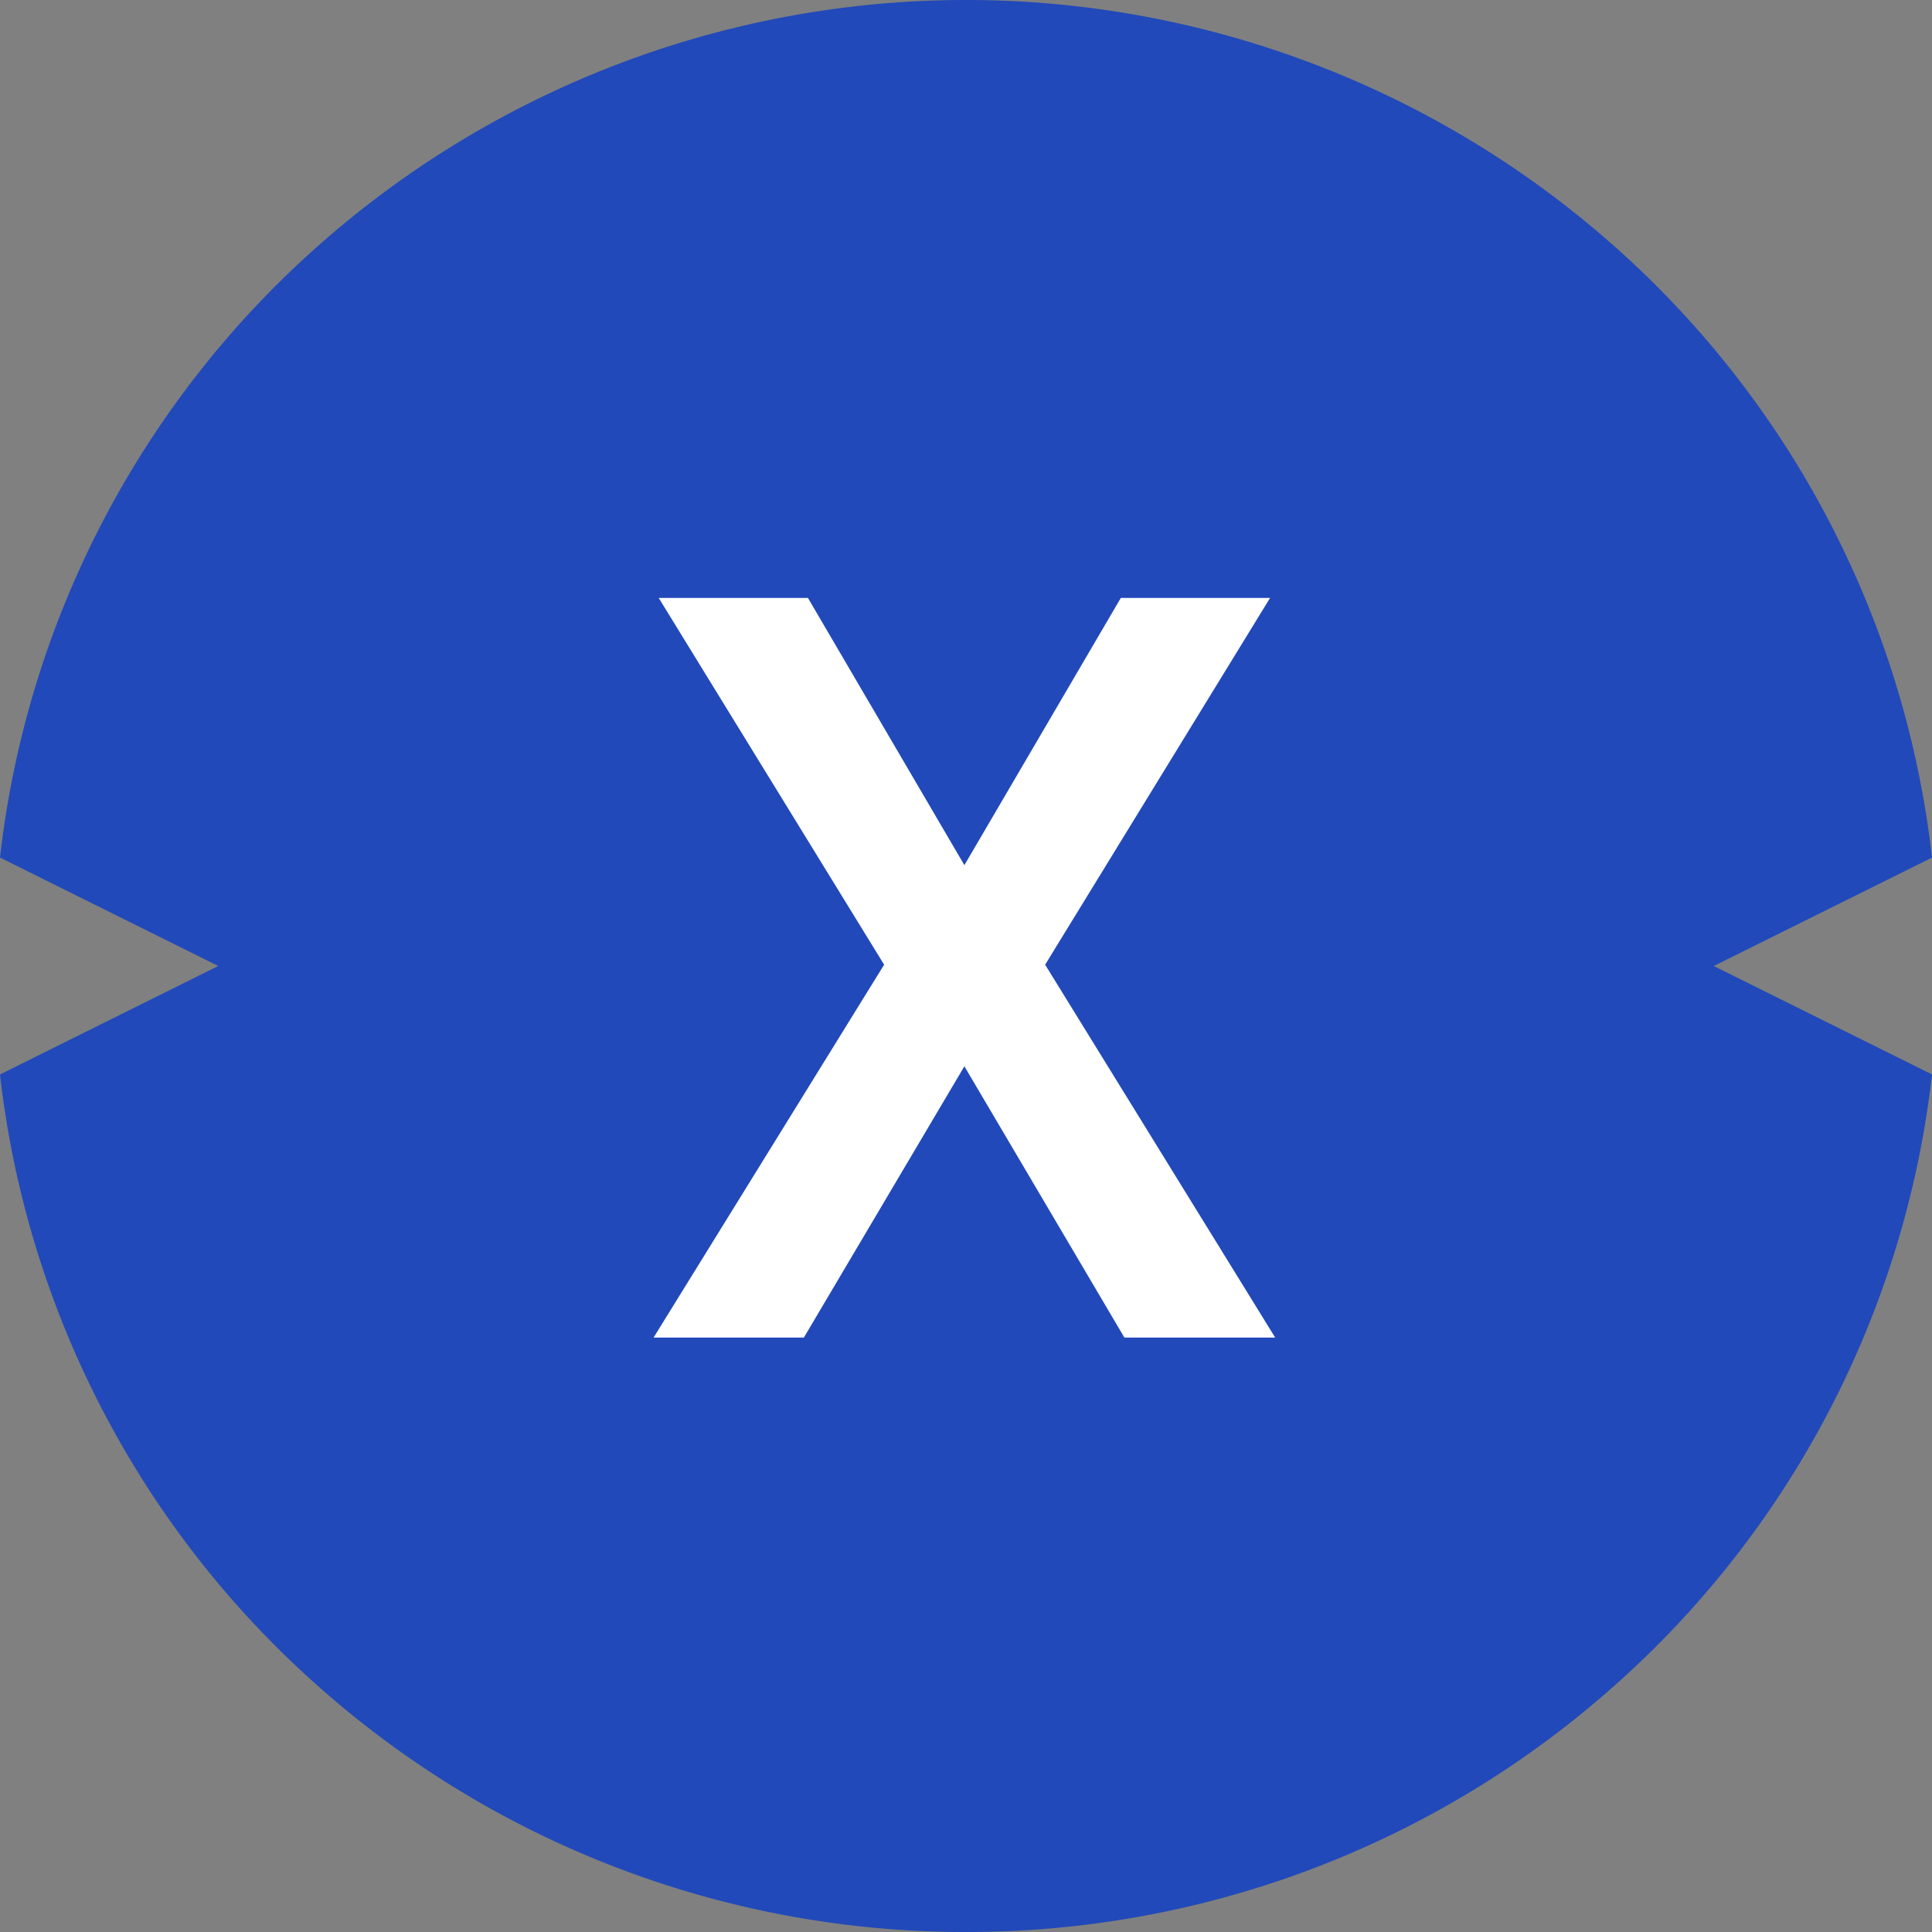 <svg id="XDC-Icon-128X128" xmlns="http://www.w3.org/2000/svg" width="80" height="80" viewBox="0 0 80 80">
  <rect x="0" y="0" width="80" height="80" fill="#808080" stroke="none"/>
  <path id="Combined_Shape" data-name="Combined Shape" d="M40,80A40.315,40.315,0,0,1,13.079,69.736,39.833,39.833,0,0,1,0,44.491L9.037,40,0,35.51A39.831,39.831,0,0,1,13.079,10.263a40.44,40.44,0,0,1,53.843,0A39.835,39.835,0,0,1,80,35.511L70.963,40,80,44.491A39.832,39.832,0,0,1,66.922,69.736,40.311,40.311,0,0,1,40,80Z" fill="#2149b9"/>
  <path id="X" d="M6.223,30.625l6.646-11.232,6.625,11.232h6.244L16.213,15.186,25.526,0h-6.18L12.869,11.064,6.392,0H.212L9.546,15.186,0,30.625Z" transform="translate(27.064 24.76)" fill="#fff"/>
</svg>
